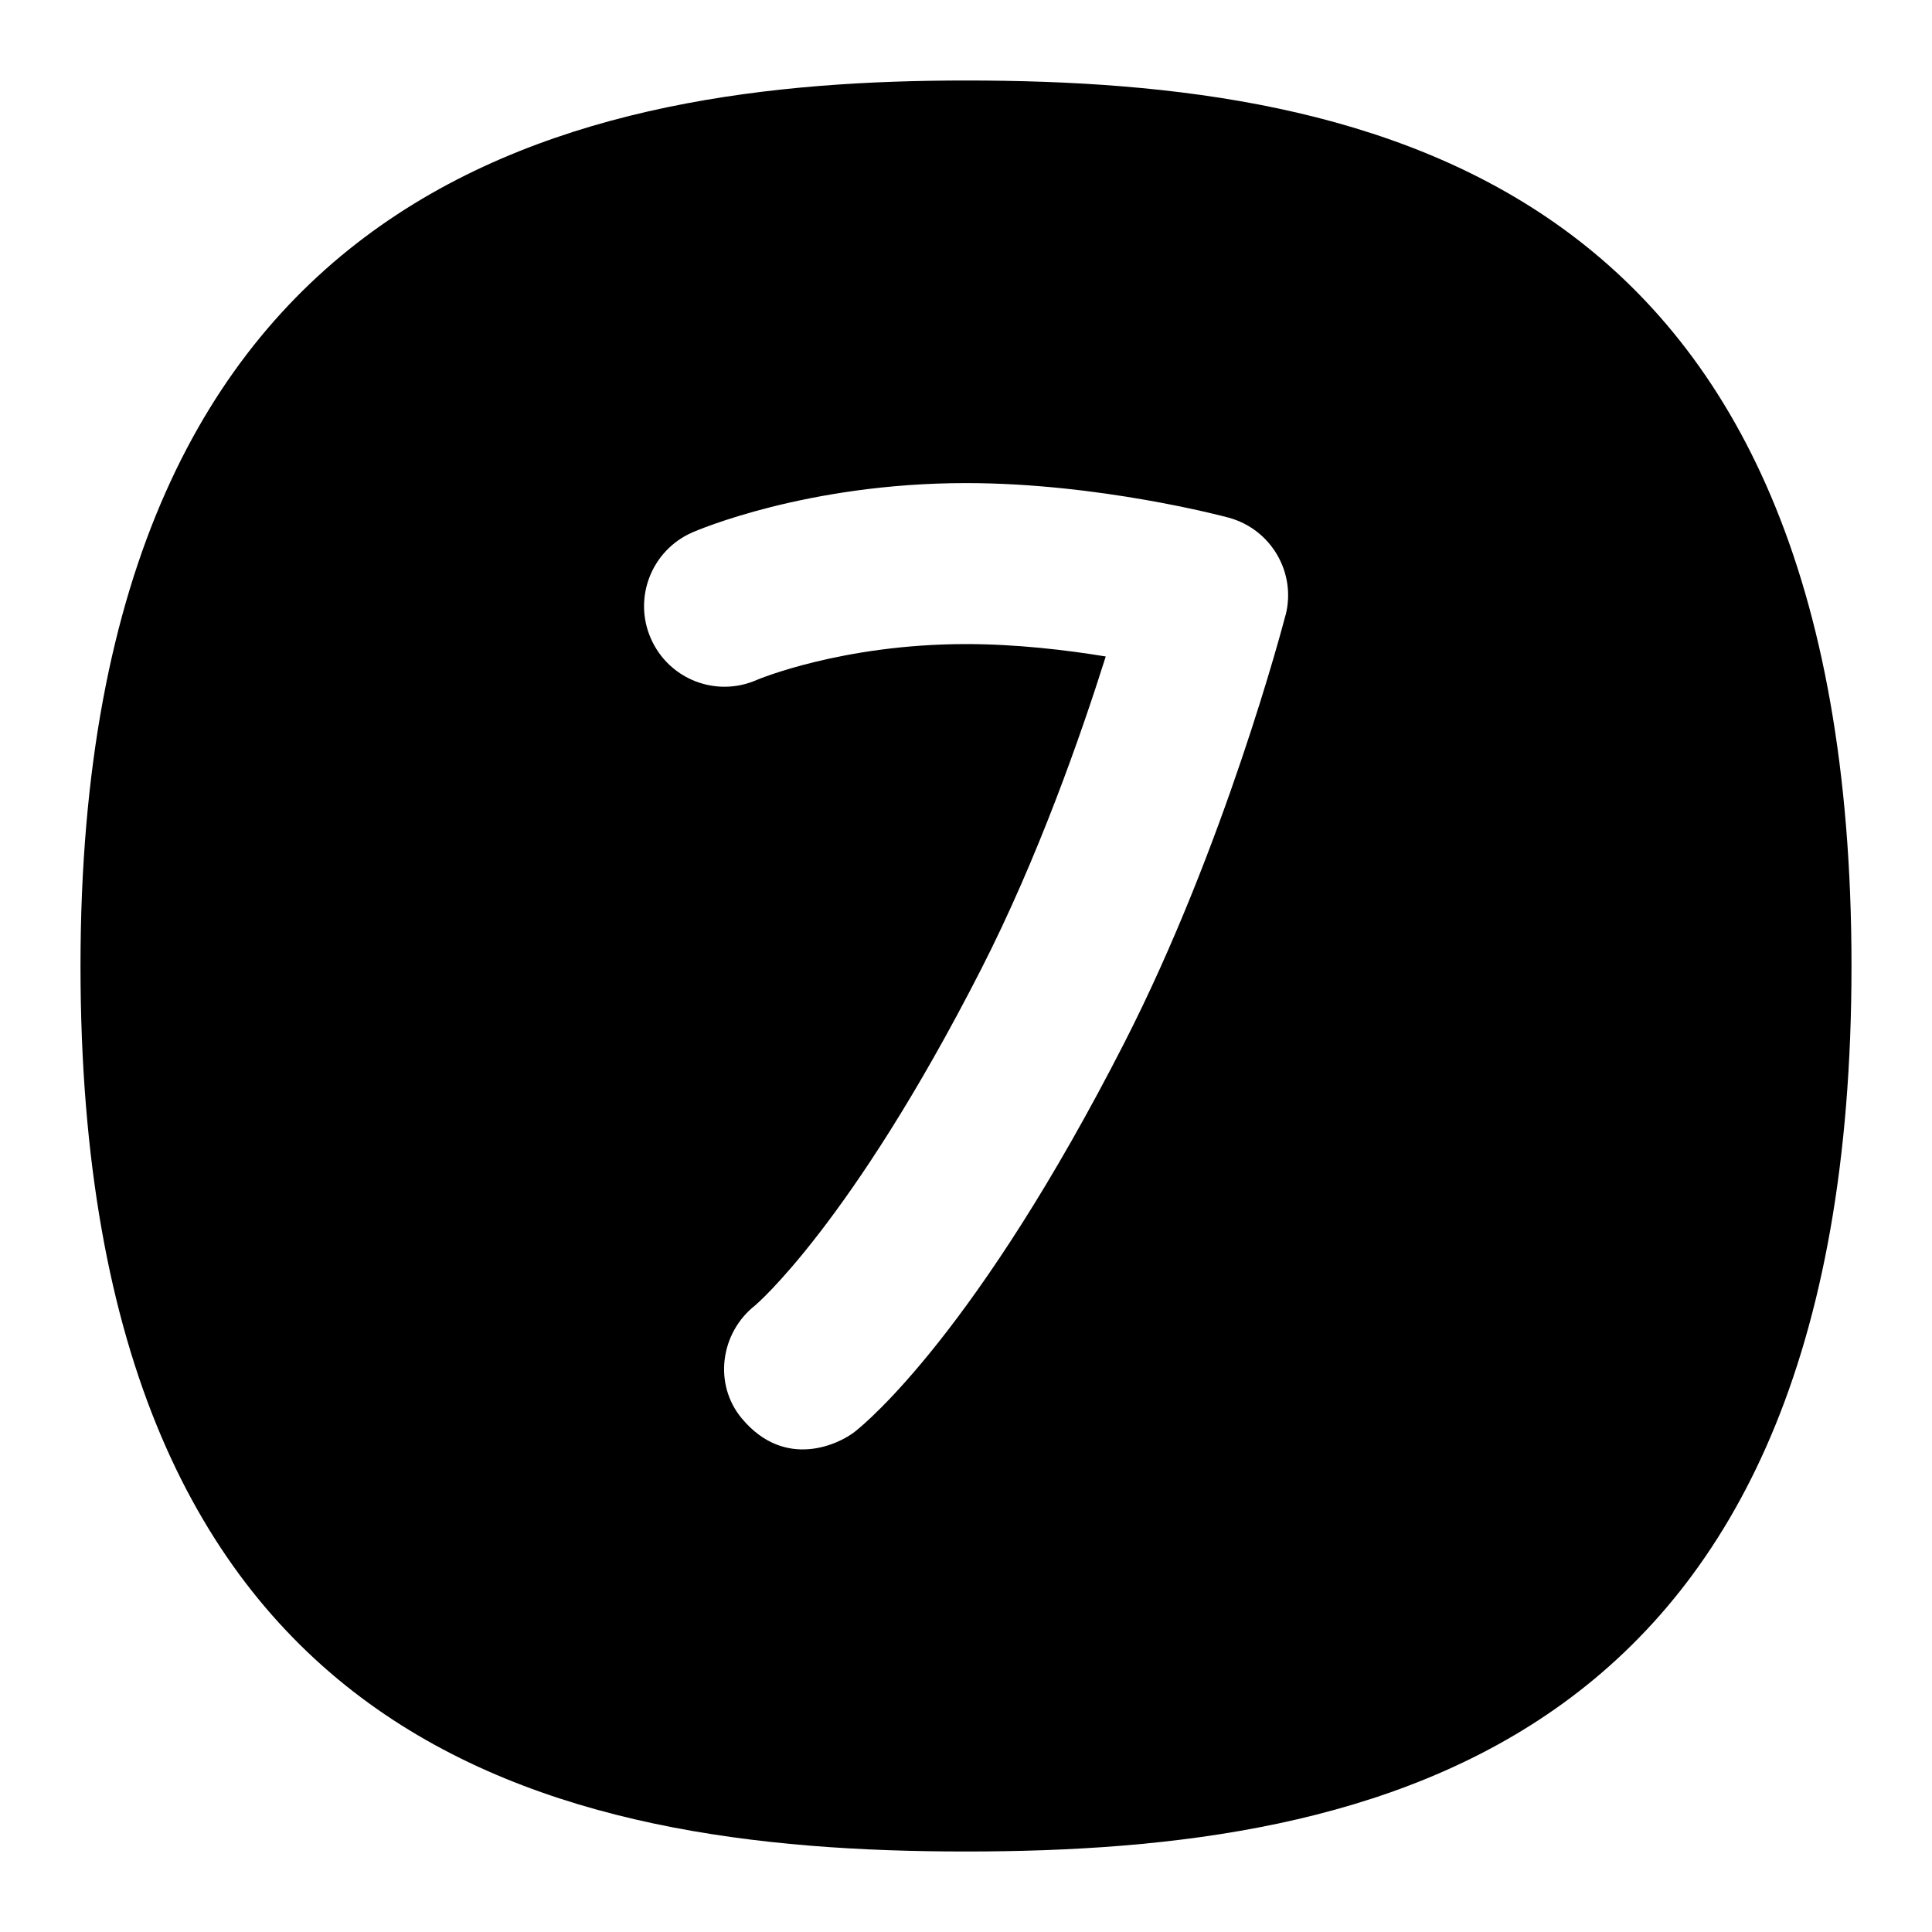 <svg id="Layer_1" viewBox="0 0 24 24" xmlns="http://www.w3.org/2000/svg" data-name="Layer 1"><path d="m12 1c-4.722 0-11 1.14-11 11 0 9.75 5.879 11 11 11s11-1.25 11-11-5.879-11-11-11zm3.968 6.646c-.03.116-.751 2.861-2.001 5.308-1.825 3.572-3.198 4.714-3.349 4.832-.183.145-.86.486-1.404-.167-.353-.424-.267-1.063.168-1.404.002-.002 1.185-1.001 2.804-4.171.709-1.388 1.243-2.915 1.55-3.889-.492-.081-1.112-.154-1.735-.154-1.54 0-2.588.44-2.599.445-.507.223-1.095-.008-1.317-.515-.222-.505.009-1.095.515-1.317.057-.025 1.422-.613 3.401-.613 1.645 0 3.194.411 3.26.429.53.143.847.686.708 1.217z"/></svg>